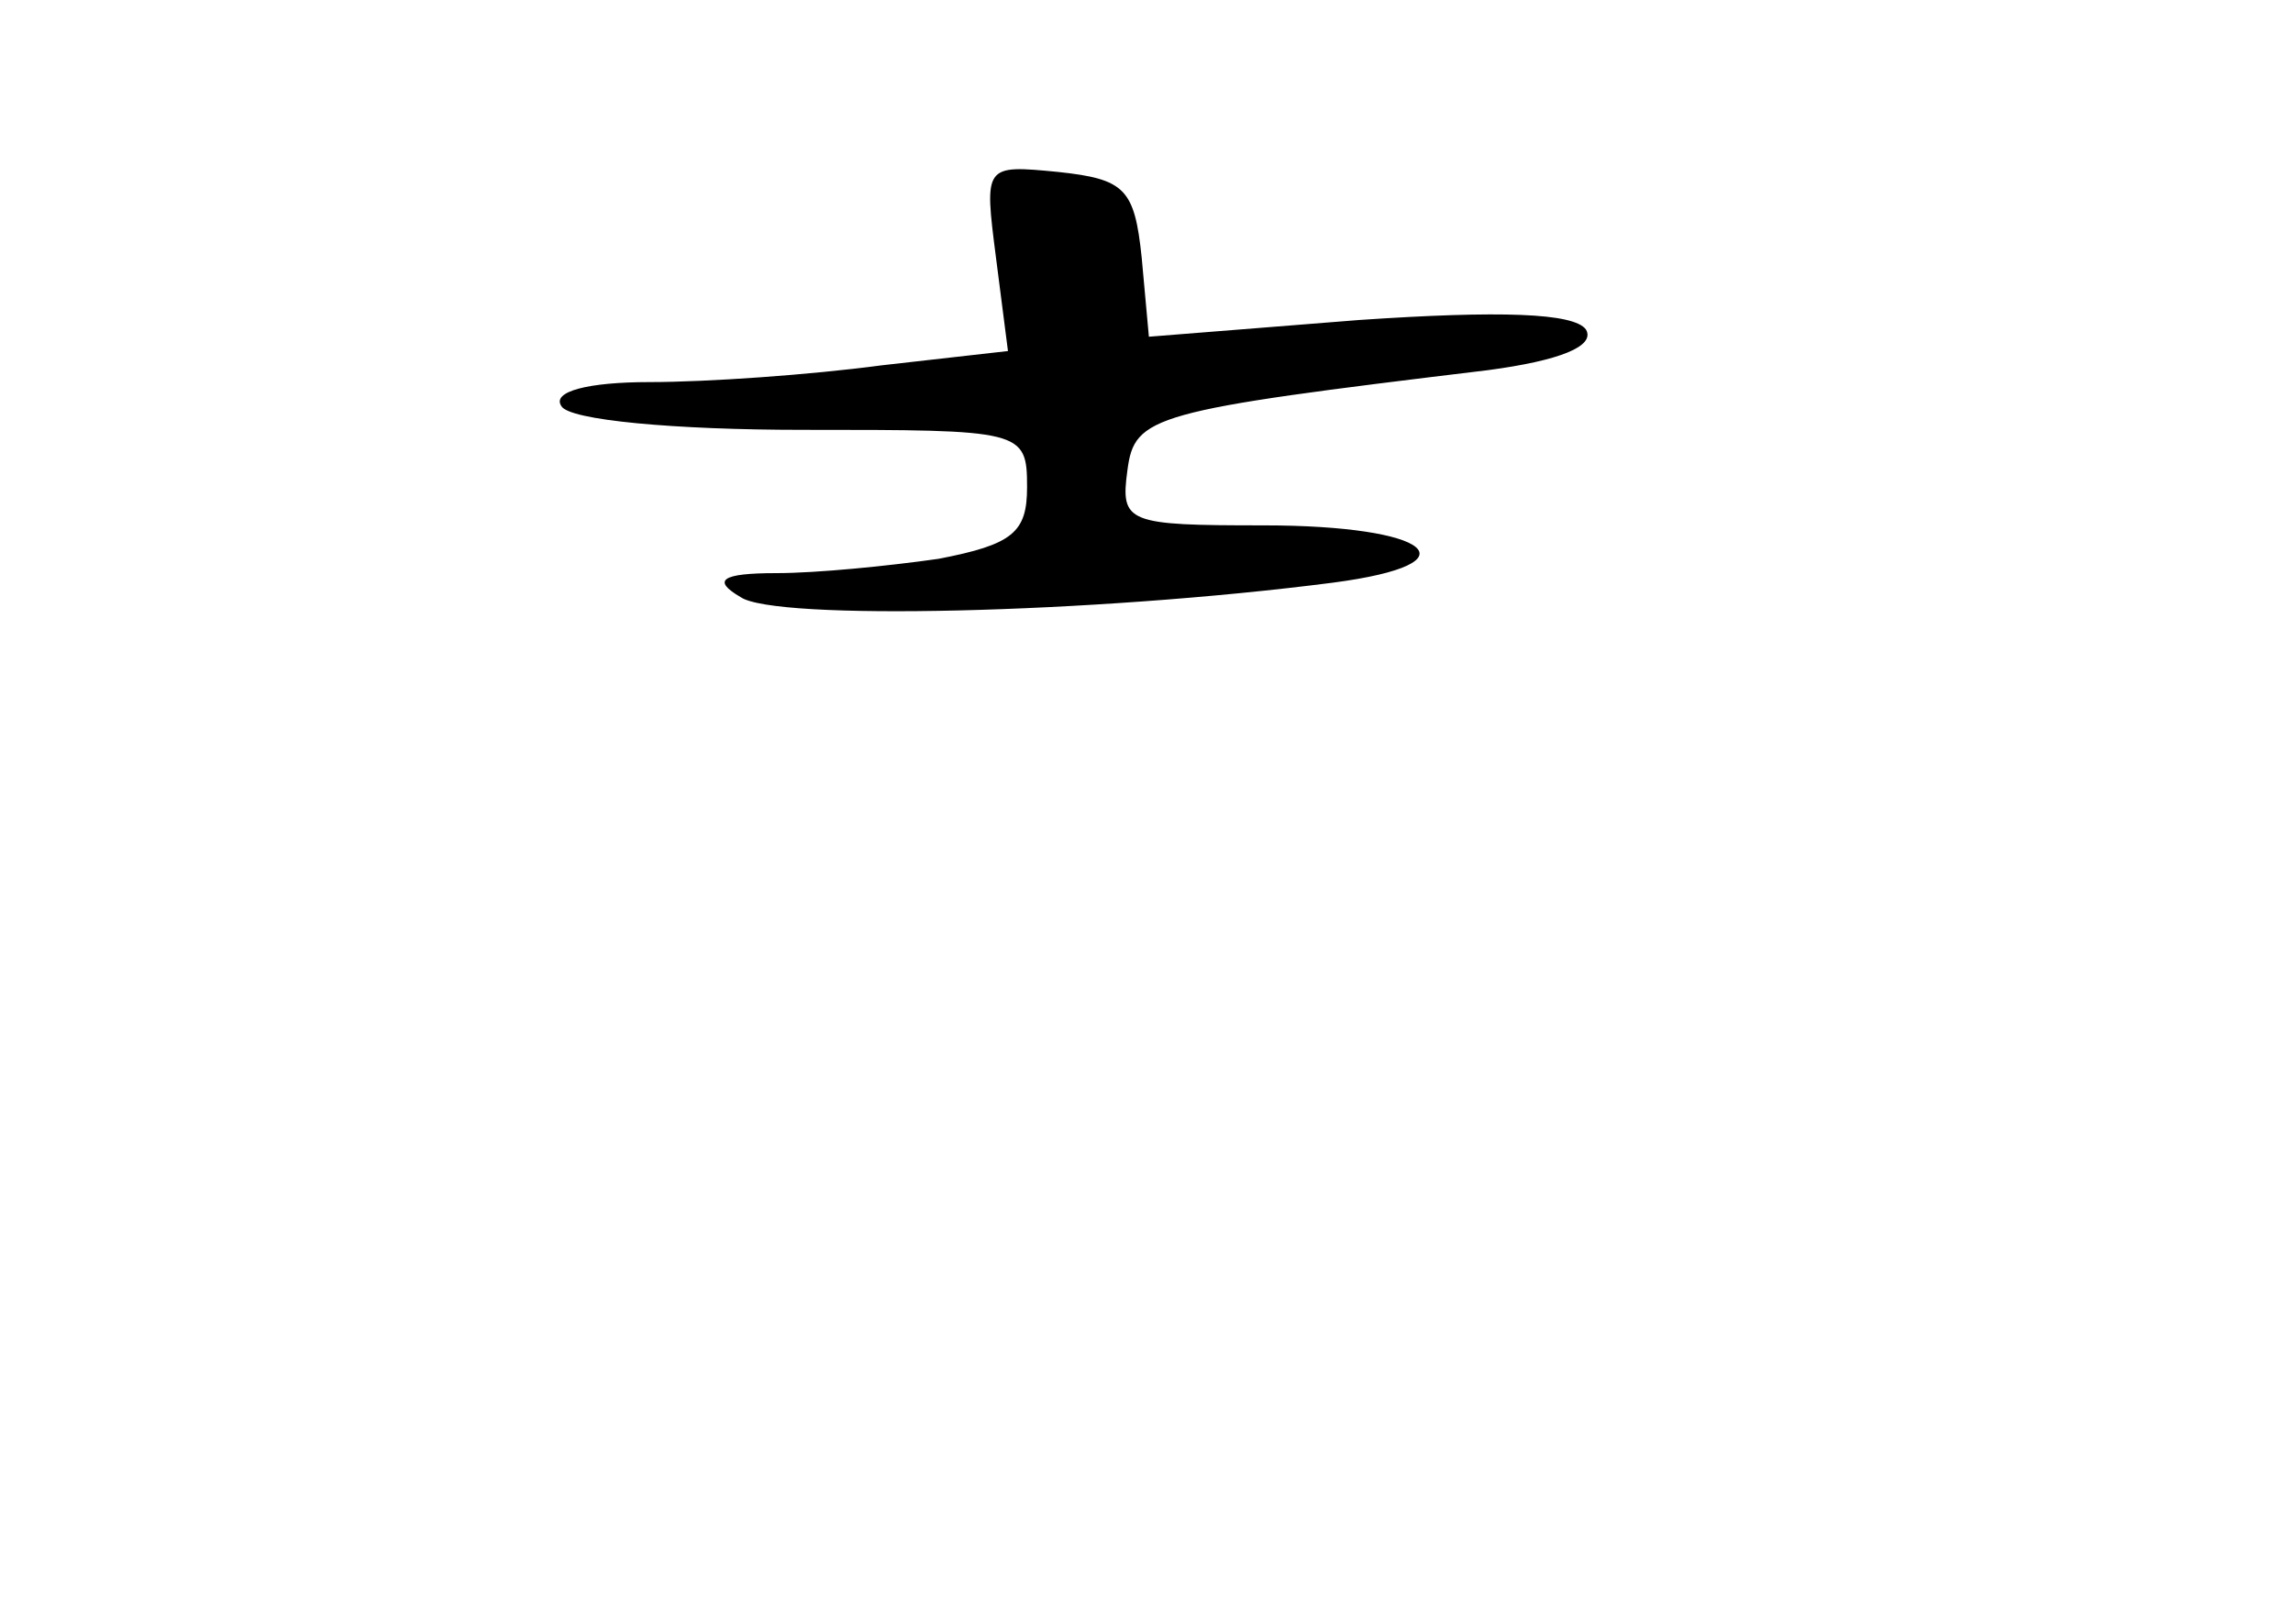 <?xml version="1.0" standalone="no"?>
<!DOCTYPE svg PUBLIC "-//W3C//DTD SVG 20010904//EN"
 "http://www.w3.org/TR/2001/REC-SVG-20010904/DTD/svg10.dtd">
<svg version="1.0" xmlns="http://www.w3.org/2000/svg"
 width="96pt" height="68pt" viewBox="0 0 96 68"
 preserveAspectRatio="xMidYMid meet">
<g transform="translate(0,68) scale(0.1,-0.1)"
fill="#000000" stroke="none">
<path d="M417 572 l5 -39 -53 -6 c-30 -4 -73 -7 -97 -7 -26 0 -41 -4 -37 -10
3 -6 48 -10 101 -10 92 0 94 0 94 -24 0 -19 -6 -24 -37 -30 -21 -3 -51 -6 -68
-6 -23 0 -27 -3 -15 -10 14 -10 147 -7 248 6 61 8 41 24 -29 24 -57 0 -60 1
-57 23 3 23 10 25 151 42 30 4 45 10 41 17 -5 7 -36 8 -95 4 l-88 -7 -3 33
c-3 29 -7 33 -35 36 -31 3 -31 3 -26 -36z"/>
</g>
</svg>
